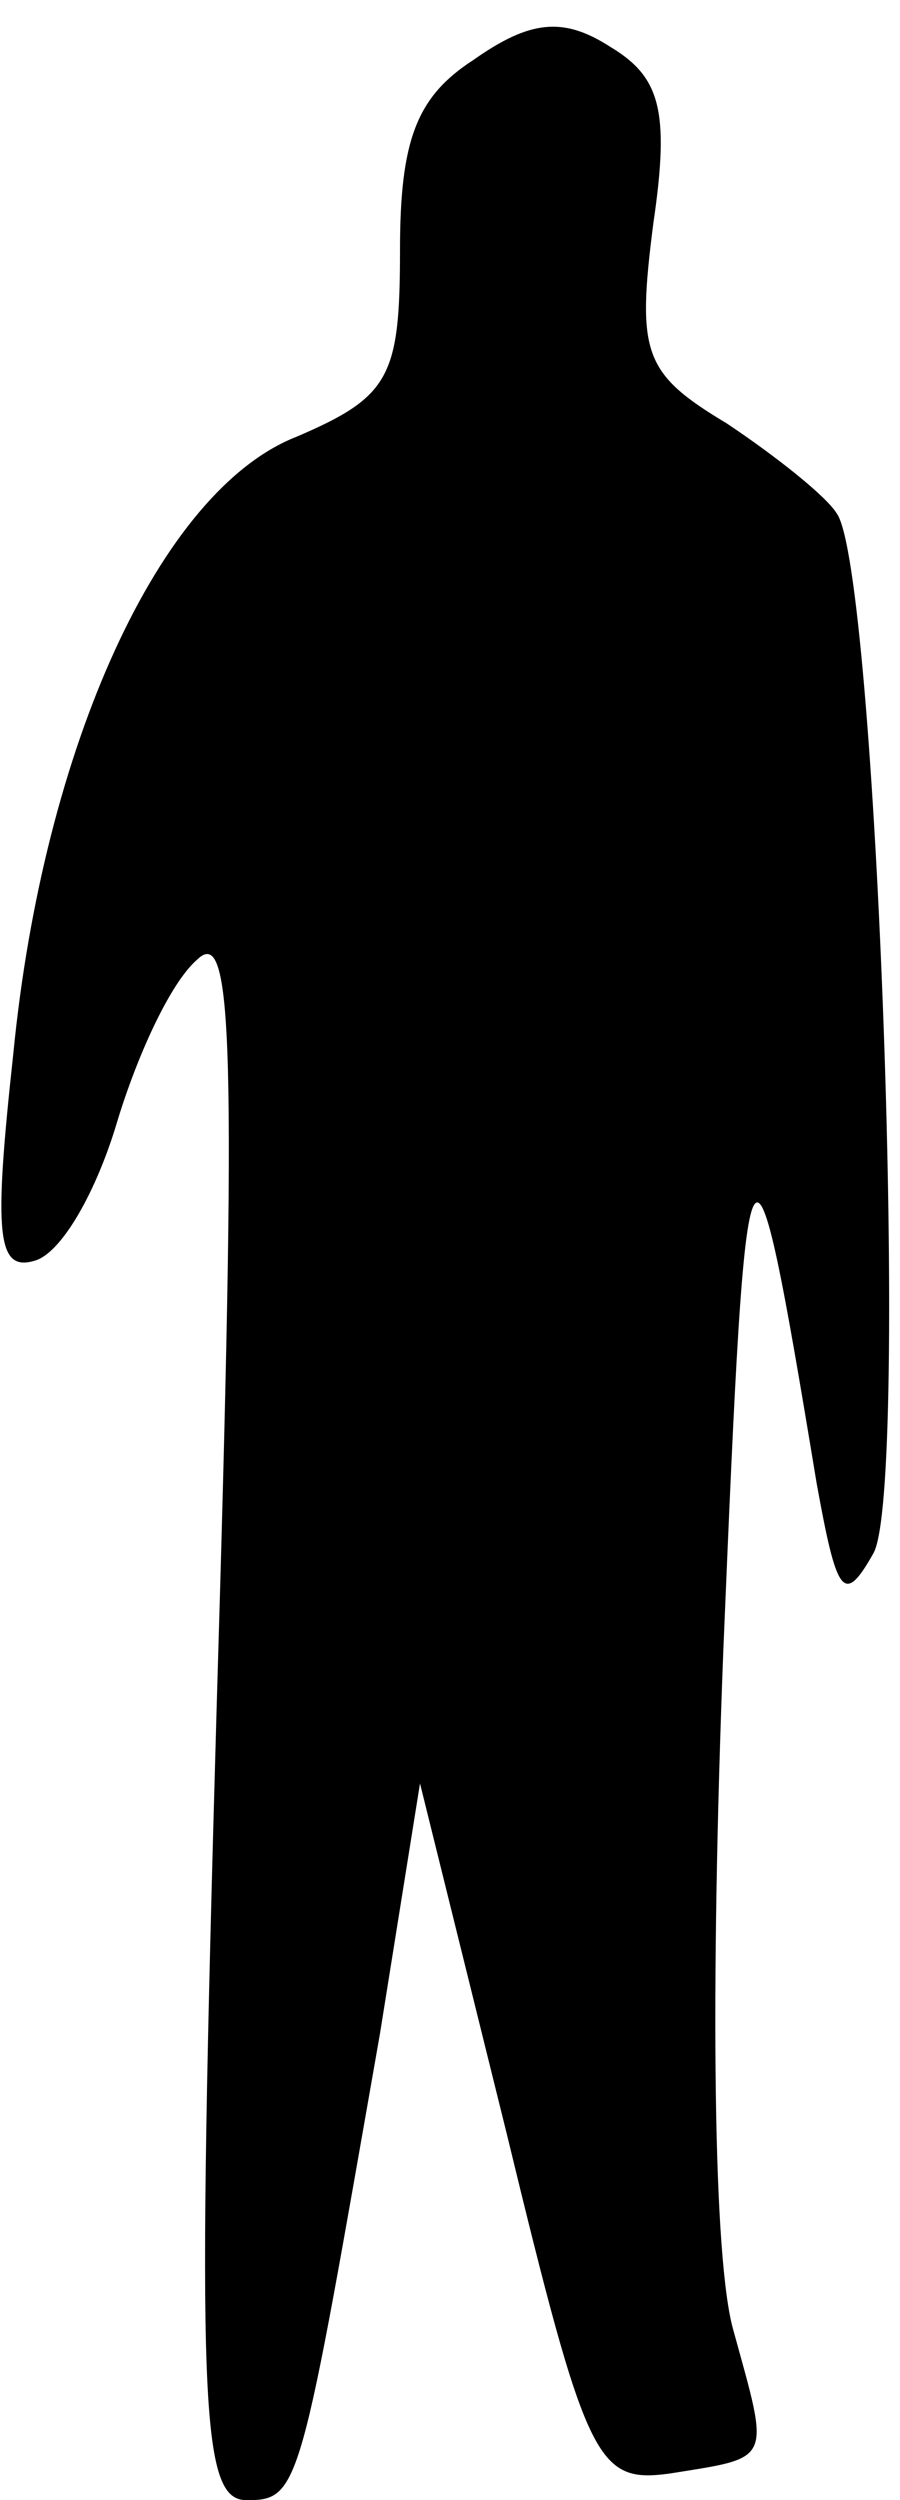 <?xml version="1.0" standalone="no"?>
<!DOCTYPE svg PUBLIC "-//W3C//DTD SVG 20010904//EN"
 "http://www.w3.org/TR/2001/REC-SVG-20010904/DTD/svg10.dtd">
<svg version="1.0" xmlns="http://www.w3.org/2000/svg"
 width="27pt" height="75pt" viewBox="0 0 27 75"
 preserveAspectRatio="xMidYMid meet">
<g transform="translate(0,75) scale(0.1,-0.1)"
fill="#000000" stroke="none">
<path fill="#000000" stroke="none" d="M142 732 c-17 -11 -22 -24 -22 -57 0
-38 -3 -44 -31 -56 -41 -16 -76 -93 -85 -185 -6 -55 -5 -66 7 -62 8 3 18 21
24 41 6 20 16 42 24 49 11 11 12 -24 6 -224 -6 -210 -5 -238 9 -238 16 0 16 3
40 140 l12 75 26 -105 c24 -99 27 -105 49 -102 31 5 30 3 19 43 -6 21 -7 100
-3 204 7 168 8 171 28 50 6 -33 8 -37 17 -21 11 19 1 296 -11 312 -3 5 -18 17
-33 27 -25 15 -27 21 -22 60 5 34 2 44 -13 53 -14 9 -24 8 -41 -4z"/>
</g>
</svg>
